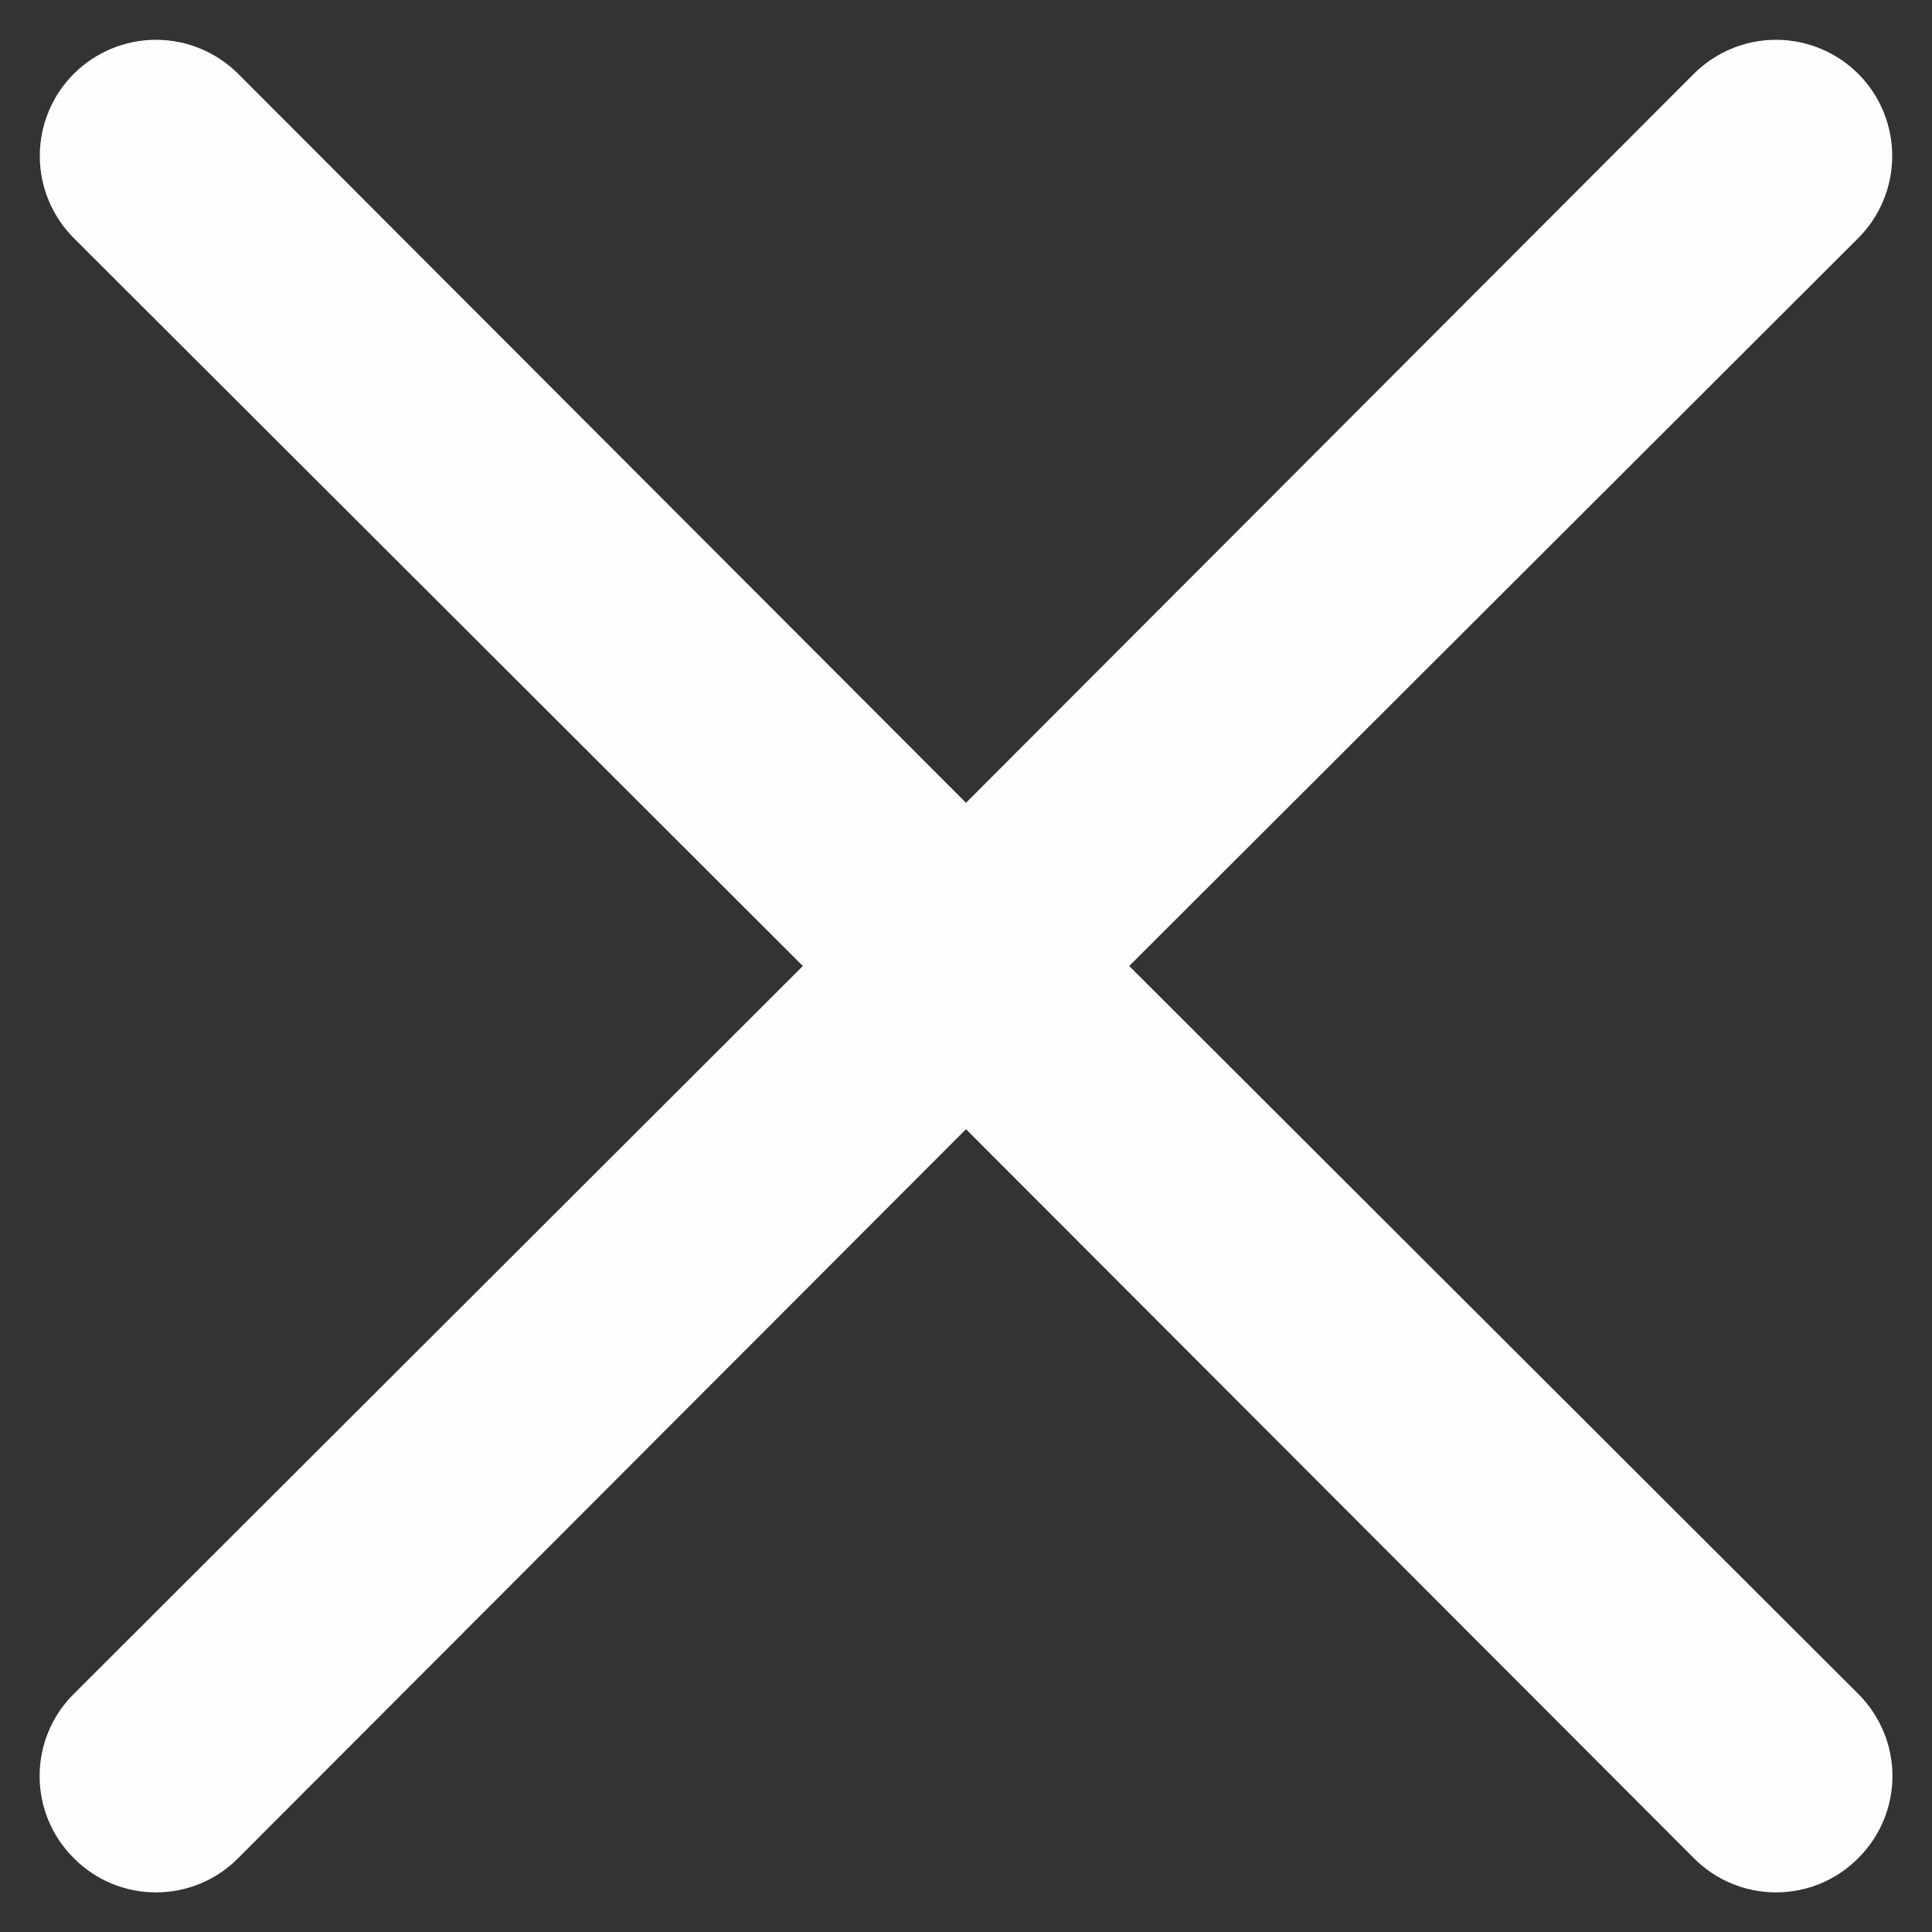 <svg width="32" height="32" viewBox="0 0 32 32" fill="none" xmlns="http://www.w3.org/2000/svg">
<rect x="0" y="0" width="32" height="32" fill="#333333" stroke="none"/>
<path d="M18.703 16L30.778 3.944C31.139 3.583 31.341 3.094 31.341 2.583C31.341 2.073 31.139 1.583 30.778 1.222C30.417 0.862 29.927 0.659 29.417 0.659C28.907 0.659 28.417 0.862 28.056 1.222L16 13.297L3.944 1.222C3.583 0.862 3.094 0.659 2.584 0.659C2.073 0.659 1.584 0.862 1.223 1.222C0.862 1.583 0.659 2.073 0.659 2.583C0.659 3.094 0.862 3.583 1.223 3.944L13.298 16L1.223 28.056C1.043 28.234 0.9 28.446 0.803 28.68C0.706 28.913 0.656 29.164 0.656 29.417C0.656 29.67 0.706 29.92 0.803 30.154C0.9 30.387 1.043 30.599 1.223 30.777C1.401 30.957 1.613 31.1 1.846 31.197C2.08 31.294 2.331 31.344 2.584 31.344C2.837 31.344 3.087 31.294 3.321 31.197C3.554 31.1 3.766 30.957 3.944 30.777L16 18.703L28.056 30.777C28.234 30.957 28.446 31.1 28.68 31.197C28.913 31.294 29.164 31.344 29.417 31.344C29.67 31.344 29.92 31.294 30.154 31.197C30.387 31.1 30.599 30.957 30.778 30.777C30.957 30.599 31.1 30.387 31.197 30.154C31.295 29.92 31.345 29.67 31.345 29.417C31.345 29.164 31.295 28.913 31.197 28.68C31.1 28.446 30.957 28.234 30.778 28.056L18.703 16Z" fill="#FFFEFE"/>
</svg>
